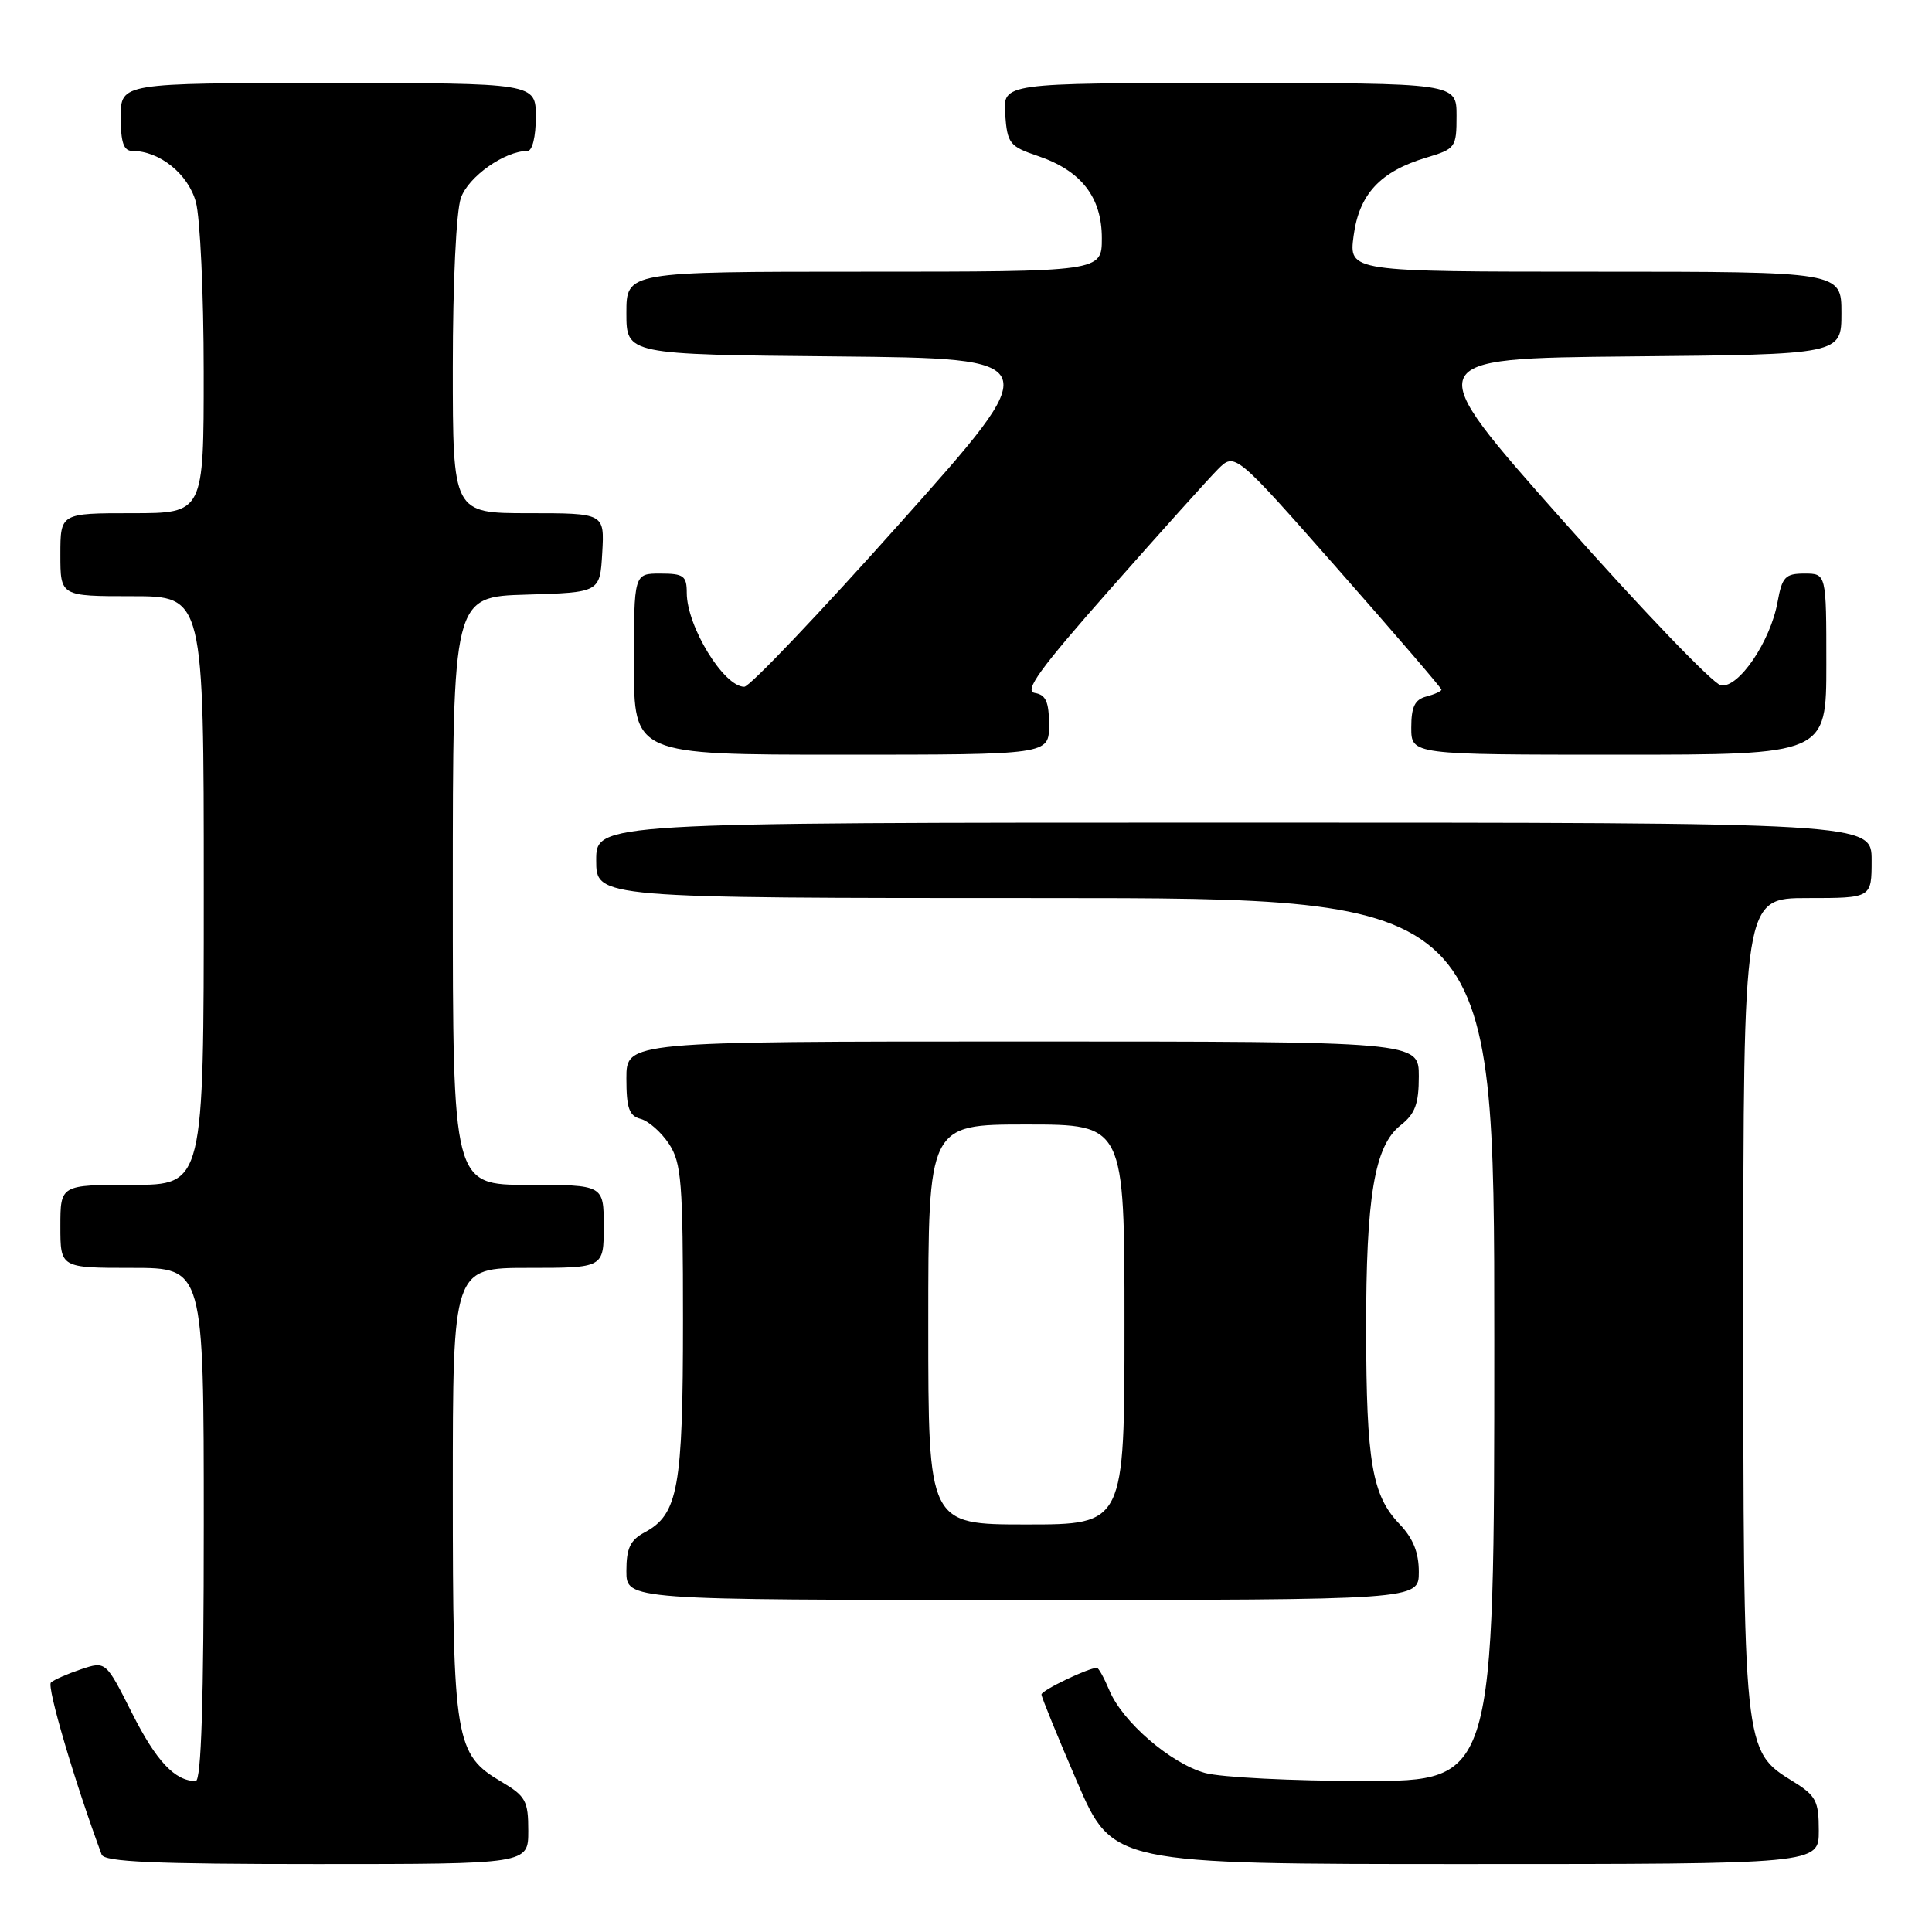 <?xml version="1.0" encoding="UTF-8" standalone="no"?>
<!DOCTYPE svg PUBLIC "-//W3C//DTD SVG 1.1//EN" "http://www.w3.org/Graphics/SVG/1.1/DTD/svg11.dtd" >
<svg xmlns="http://www.w3.org/2000/svg" xmlns:xlink="http://www.w3.org/1999/xlink" version="1.1" viewBox="0 0 256 256">
 <g >
 <path fill="currentColor"
d=" M 70.00 242.60 C 70.00 238.62 69.66 238.00 66.45 236.10 C 60.31 232.48 60.00 230.64 60.00 197.53 C 60.00 168.00 60.00 168.00 70.00 168.00 C 80.00 168.00 80.00 168.00 80.00 162.50 C 80.00 157.00 80.00 157.00 70.00 157.00 C 60.00 157.00 60.00 157.00 60.00 118.04 C 60.00 79.07 60.00 79.07 69.75 78.79 C 79.50 78.50 79.50 78.50 79.80 73.25 C 80.10 68.00 80.10 68.00 70.05 68.00 C 60.00 68.00 60.00 68.00 60.00 48.65 C 60.00 37.49 60.45 28.00 61.07 26.23 C 62.06 23.40 66.88 20.00 69.90 20.00 C 70.54 20.00 71.00 18.10 71.00 15.50 C 71.00 11.00 71.00 11.00 43.50 11.00 C 16.00 11.00 16.00 11.00 16.00 15.50 C 16.00 18.90 16.38 20.00 17.55 20.00 C 21.14 20.00 24.92 23.04 25.95 26.75 C 26.52 28.81 26.99 38.94 26.99 49.25 C 27.00 68.00 27.00 68.00 17.50 68.00 C 8.00 68.00 8.00 68.00 8.00 73.50 C 8.00 79.00 8.00 79.00 17.50 79.00 C 27.00 79.00 27.00 79.00 27.00 118.00 C 27.00 157.00 27.00 157.00 17.50 157.00 C 8.00 157.00 8.00 157.00 8.00 162.50 C 8.00 168.00 8.00 168.00 17.50 168.00 C 27.00 168.00 27.00 168.00 27.00 202.00 C 27.00 225.40 26.67 236.00 25.93 236.00 C 23.18 236.00 20.70 233.36 17.50 227.01 C 14.02 220.10 14.02 220.10 10.76 221.18 C 8.97 221.78 7.16 222.57 6.75 222.94 C 6.16 223.45 9.92 236.20 13.47 245.75 C 13.83 246.71 20.46 247.00 41.97 247.00 C 70.00 247.00 70.00 247.00 70.00 242.60 Z  M 241.00 242.58 C 241.00 238.64 240.64 237.94 237.60 236.06 C 230.98 231.97 231.00 232.14 231.00 172.48 C 231.00 119.00 231.00 119.00 239.50 119.00 C 248.00 119.00 248.00 119.00 248.00 114.00 C 248.00 109.00 248.00 109.00 163.50 109.00 C 79.00 109.00 79.00 109.00 79.00 114.00 C 79.00 119.00 79.00 119.00 138.50 119.00 C 198.00 119.00 198.00 119.00 198.00 177.50 C 198.00 236.00 198.00 236.00 180.75 235.99 C 171.26 235.99 161.78 235.51 159.68 234.93 C 155.11 233.66 148.72 228.14 147.00 223.99 C 146.31 222.35 145.57 221.00 145.35 221.00 C 144.21 221.00 138.00 223.98 138.00 224.53 C 138.00 224.87 140.12 230.07 142.71 236.08 C 147.42 247.00 147.42 247.00 194.21 247.00 C 241.00 247.00 241.00 247.00 241.00 242.58 Z  M 188.00 208.30 C 188.00 205.69 187.24 203.82 185.42 201.92 C 181.81 198.15 181.05 193.72 181.02 176.30 C 181.00 158.55 182.12 151.84 185.58 149.11 C 187.51 147.59 188.00 146.29 188.00 142.61 C 188.00 138.00 188.00 138.00 135.50 138.00 C 83.00 138.00 83.00 138.00 83.00 142.88 C 83.00 146.84 83.36 147.86 84.90 148.26 C 85.94 148.54 87.63 150.03 88.65 151.58 C 90.30 154.10 90.50 156.64 90.50 174.96 C 90.50 197.13 89.86 200.67 85.43 203.04 C 83.51 204.07 83.00 205.13 83.00 208.17 C 83.00 212.00 83.00 212.00 135.50 212.00 C 188.00 212.00 188.00 212.00 188.00 208.30 Z  M 139.00 96.07 C 139.00 93.00 138.59 92.07 137.12 91.82 C 135.64 91.57 137.76 88.64 147.16 78.00 C 153.71 70.58 160.10 63.47 161.35 62.21 C 163.63 59.92 163.63 59.92 177.31 75.45 C 184.84 84.00 191.00 91.16 191.00 91.38 C 191.00 91.59 190.10 92.00 189.00 92.29 C 187.47 92.69 187.00 93.65 187.00 96.41 C 187.00 100.00 187.00 100.00 214.50 100.00 C 242.00 100.00 242.00 100.00 242.00 88.00 C 242.00 76.00 242.00 76.00 239.11 76.00 C 236.56 76.00 236.14 76.44 235.54 79.75 C 234.60 84.99 230.38 91.21 228.03 90.81 C 227.01 90.64 217.59 80.83 207.10 69.00 C 188.02 47.50 188.02 47.50 216.01 47.23 C 244.00 46.97 244.00 46.97 244.00 41.48 C 244.00 36.00 244.00 36.00 211.36 36.00 C 178.73 36.00 178.73 36.00 179.36 31.25 C 180.09 25.72 182.89 22.71 189.01 20.88 C 192.87 19.72 193.00 19.54 193.00 15.34 C 193.00 11.00 193.00 11.00 162.94 11.00 C 132.89 11.00 132.89 11.00 133.19 15.16 C 133.48 19.02 133.78 19.40 137.50 20.66 C 143.26 22.60 146.00 26.12 146.00 31.56 C 146.00 36.00 146.00 36.00 114.50 36.00 C 83.00 36.00 83.00 36.00 83.00 41.48 C 83.00 46.97 83.00 46.97 110.86 47.23 C 138.73 47.50 138.73 47.50 119.32 69.25 C 108.65 81.21 99.34 91.00 98.62 91.00 C 95.90 91.00 91.00 82.99 91.00 78.55 C 91.00 76.30 90.58 76.00 87.50 76.00 C 84.00 76.00 84.00 76.00 84.00 88.00 C 84.00 100.00 84.00 100.00 111.50 100.00 C 139.00 100.00 139.00 100.00 139.00 96.07 Z  M 123.00 175.50 C 123.00 149.00 123.00 149.00 136.00 149.00 C 149.00 149.00 149.00 149.00 149.00 175.50 C 149.00 202.00 149.00 202.00 136.00 202.00 C 123.00 202.00 123.00 202.00 123.00 175.50 Z "/>
</g>
</svg>